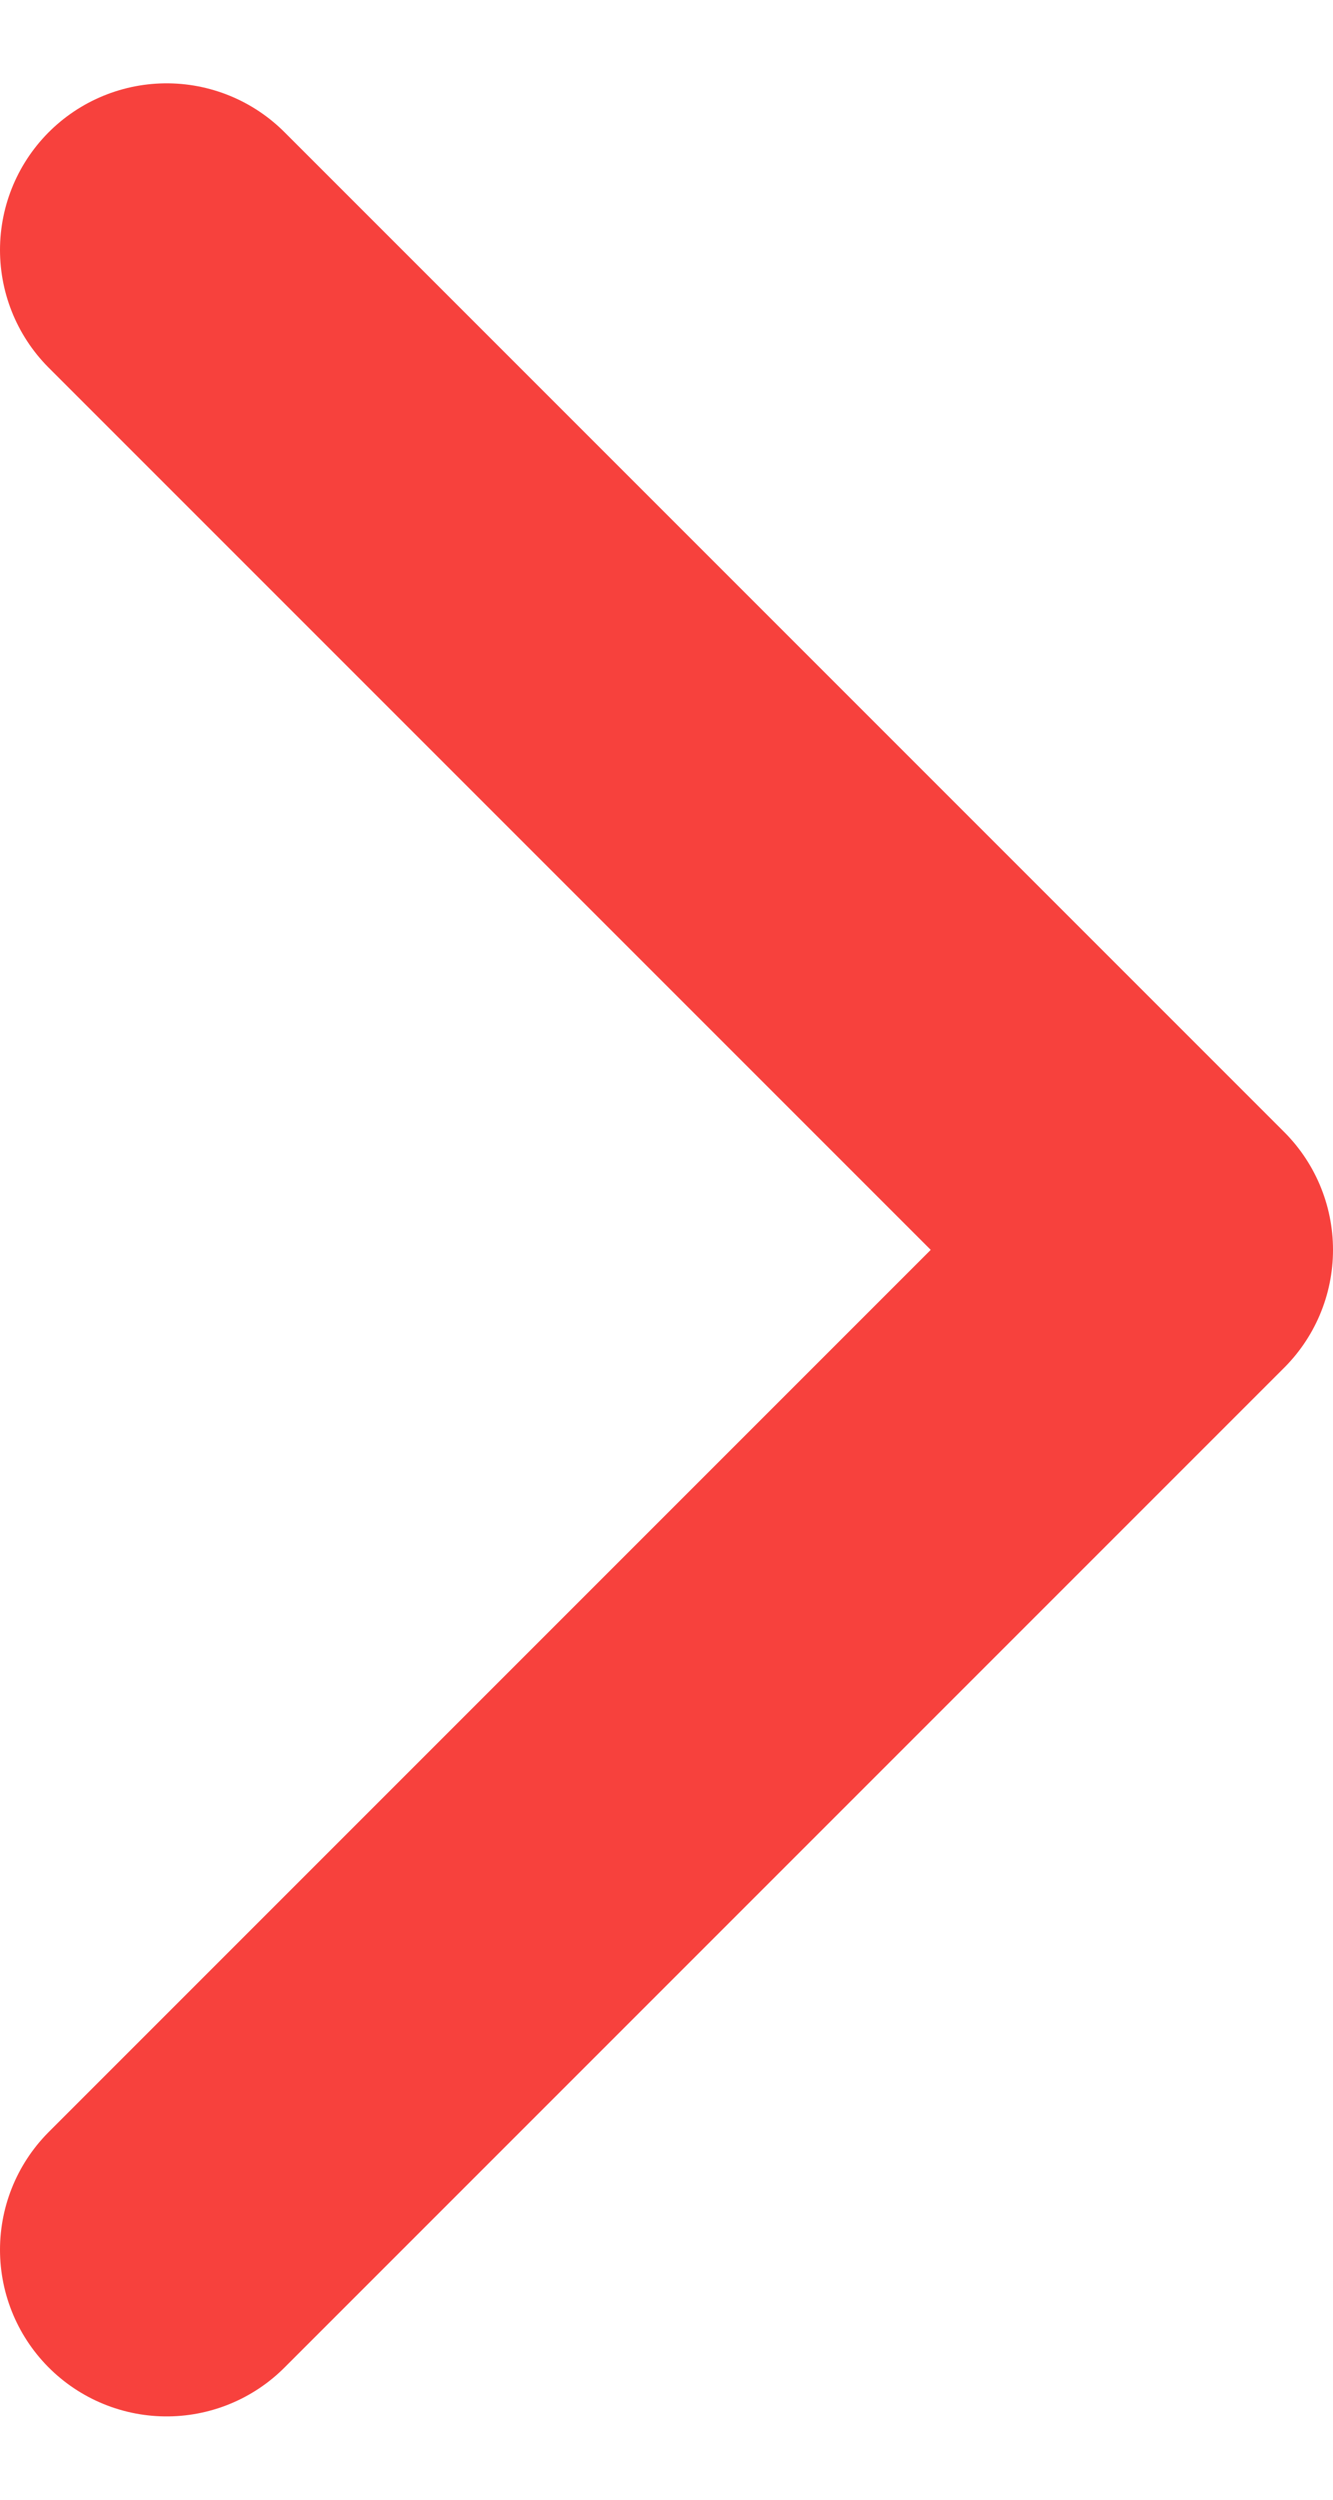 <svg width="8" height="15" viewBox="0 0 8 15" fill="none" xmlns="http://www.w3.org/2000/svg">
<path d="M1 13.5L7 7.5L1 1.5" stroke="#F7413D" stroke-width="2" stroke-linecap="round" stroke-linejoin="round"/>
</svg>
